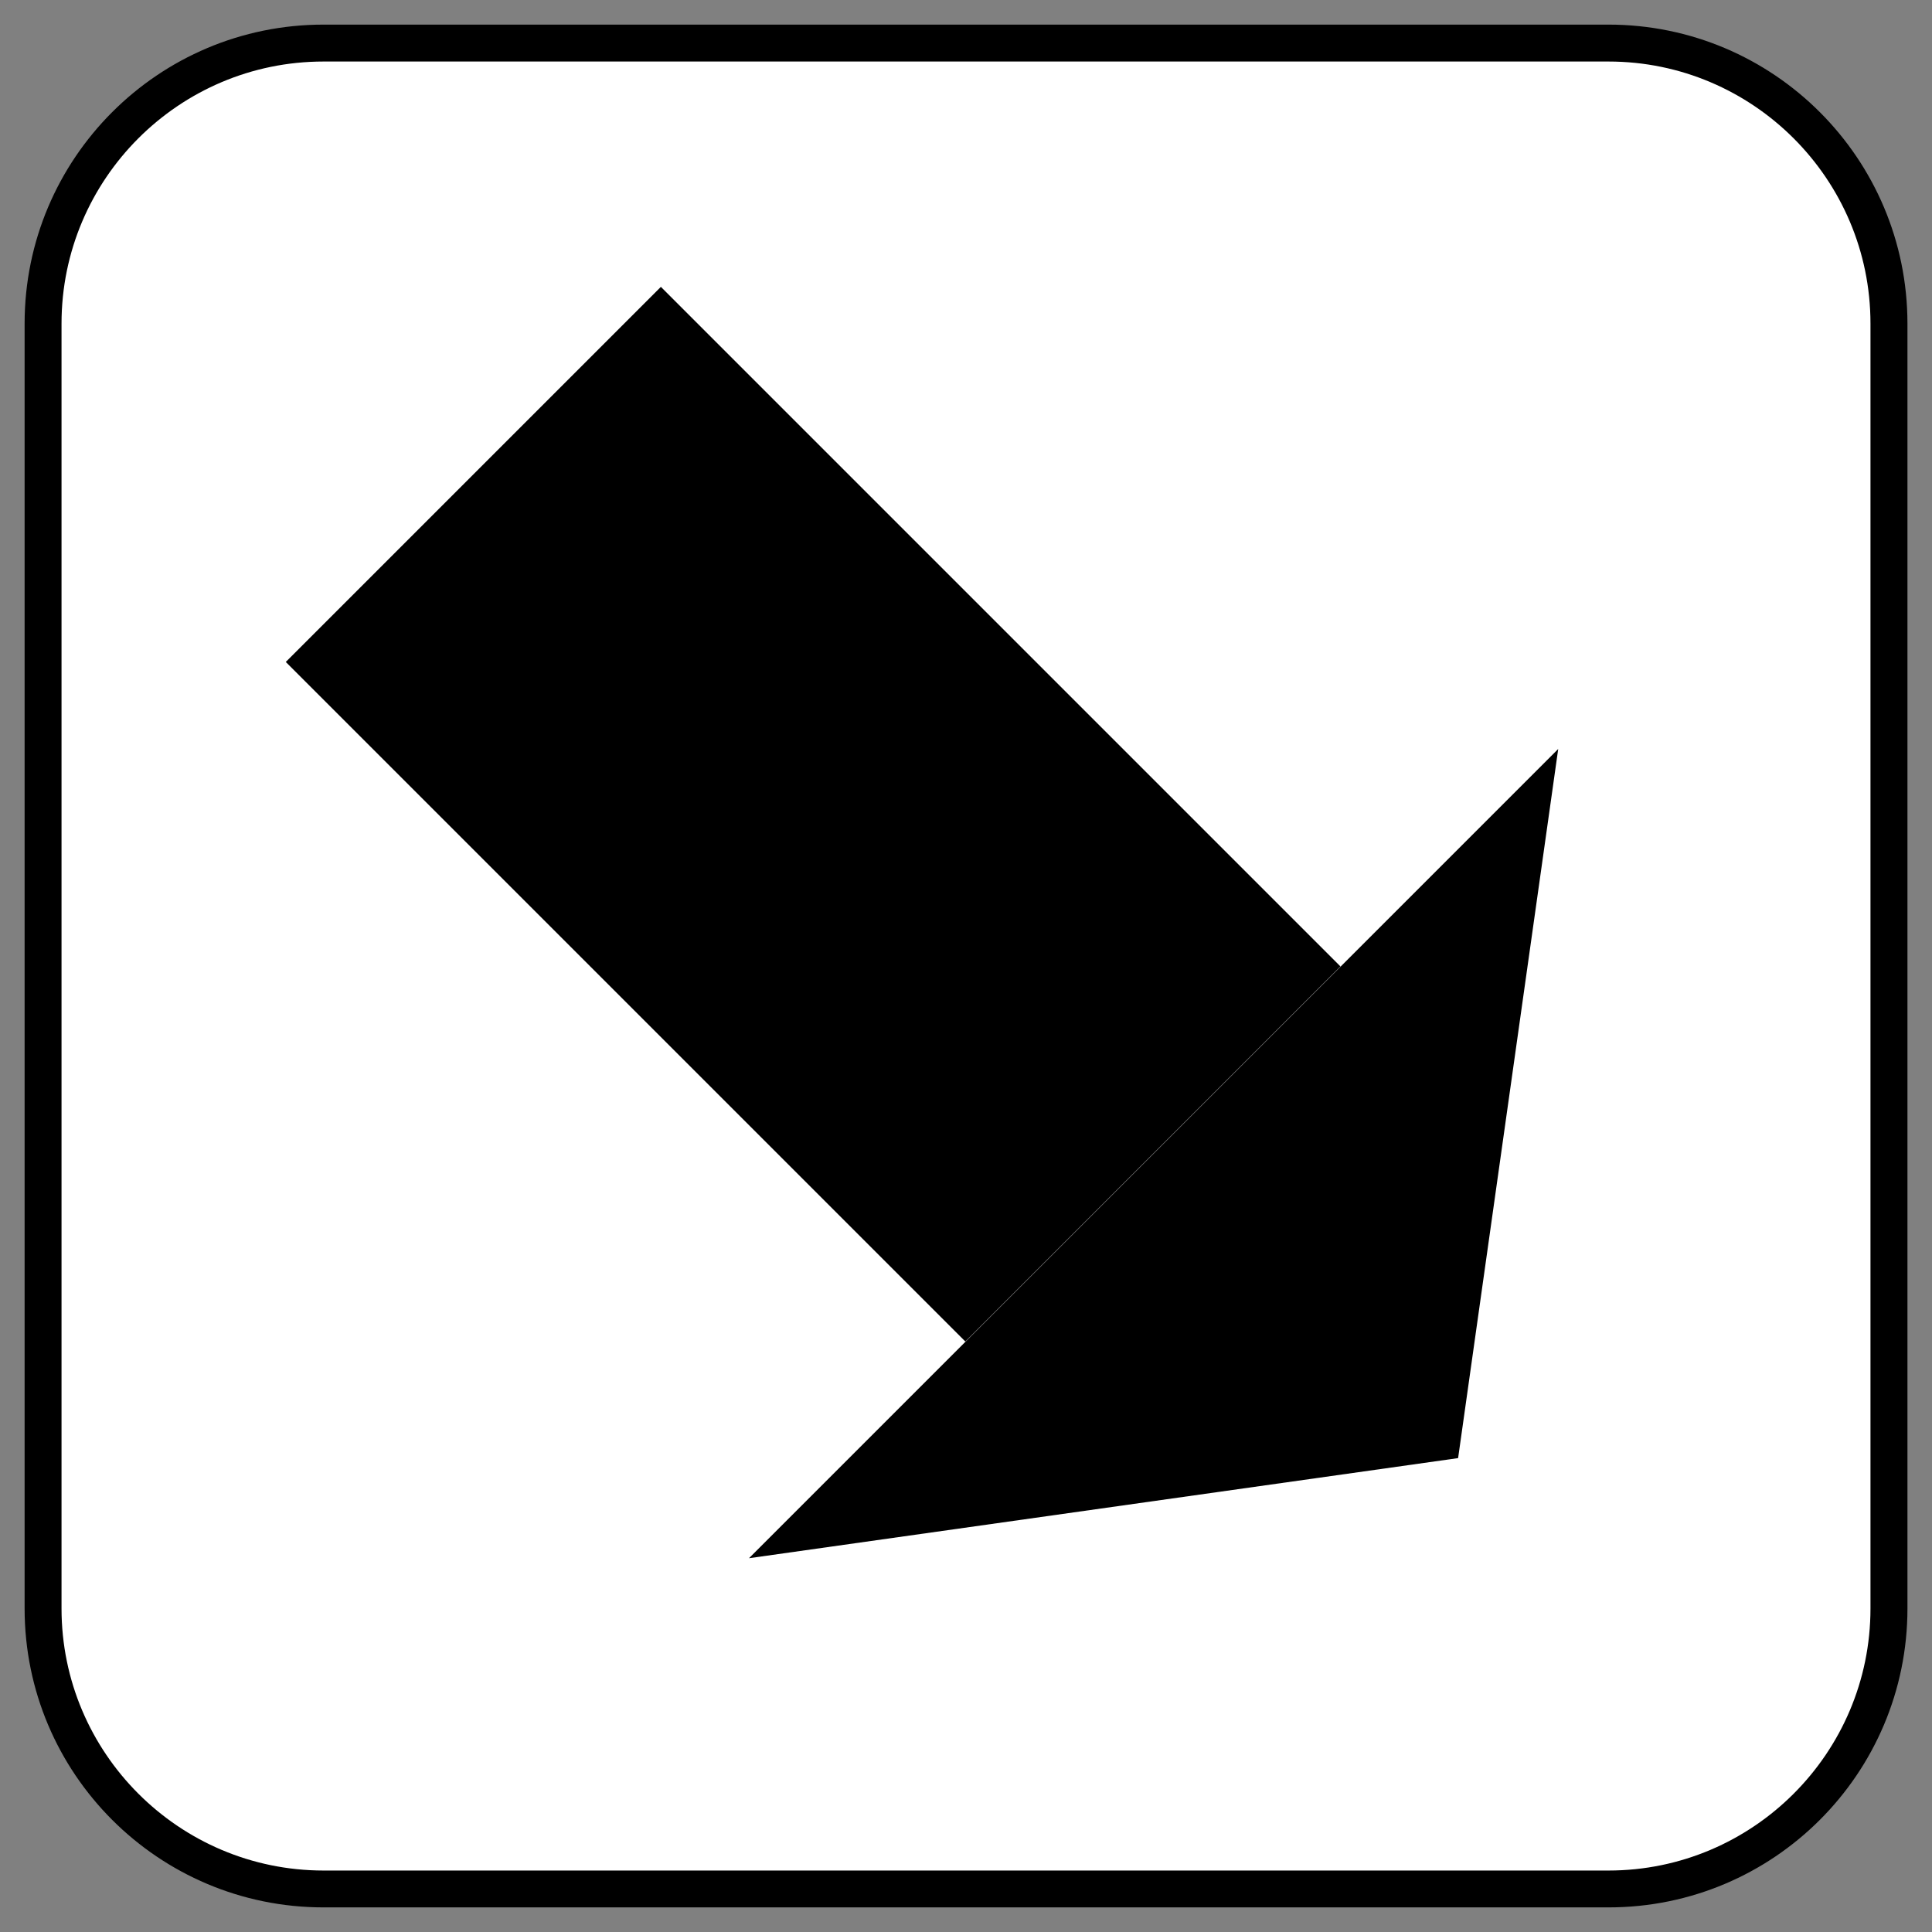 <?xml version="1.0" encoding="utf-8"?>
<!-- Generator: Adobe Illustrator 28.1.0, SVG Export Plug-In . SVG Version: 6.00 Build 0)  -->
<svg version="1.1" id="Layer_1" xmlns="http://www.w3.org/2000/svg" xmlns:xlink="http://www.w3.org/1999/xlink" x="0px" y="0px"
	 viewBox="0 0 314 314" style="enable-background:new 0 0 314 314;" xml:space="preserve">
<rect x="0" y="0" width="314" height="314" fill="#808080" stroke="none"/>
<style type="text/css">
	.st0{fill:#FFFFFF;}
</style>
<g>
	<path class="st0" d="M52.58,307C27.44,307,7,286.56,7,261.43V52.58C7,27.45,27.44,7,52.58,7h208.85C286.55,7,307,27.45,307,52.58
		v208.85c0,25.13-20.45,45.58-45.58,45.58H52.58z"/>
	<path d="M261.42,10C284.9,10,304,29.1,304,52.58v208.85c0,23.48-19.1,42.58-42.58,42.58H52.58C29.1,304,10,284.9,10,261.43V52.58
		C10,29.1,29.1,10,52.58,10H261.42 M261.42,4H52.58C25.75,4,4,25.75,4,52.58v208.85C4,288.25,25.75,310,52.58,310h208.85
		c26.83,0,48.58-21.75,48.58-48.58V52.58C310,25.75,288.25,4,261.42,4L261.42,4z"/>
</g>
<g>
	<g>
		<rect x="89.07" y="54.22" transform="matrix(0.707 -0.707 0.707 0.707 -54.858 132.226)" width="86.23" height="156.22"/>
	</g>
	<polygon points="236.98,236.98 121.73,253.25 253.25,121.73 	"/>
</g>
</svg>

